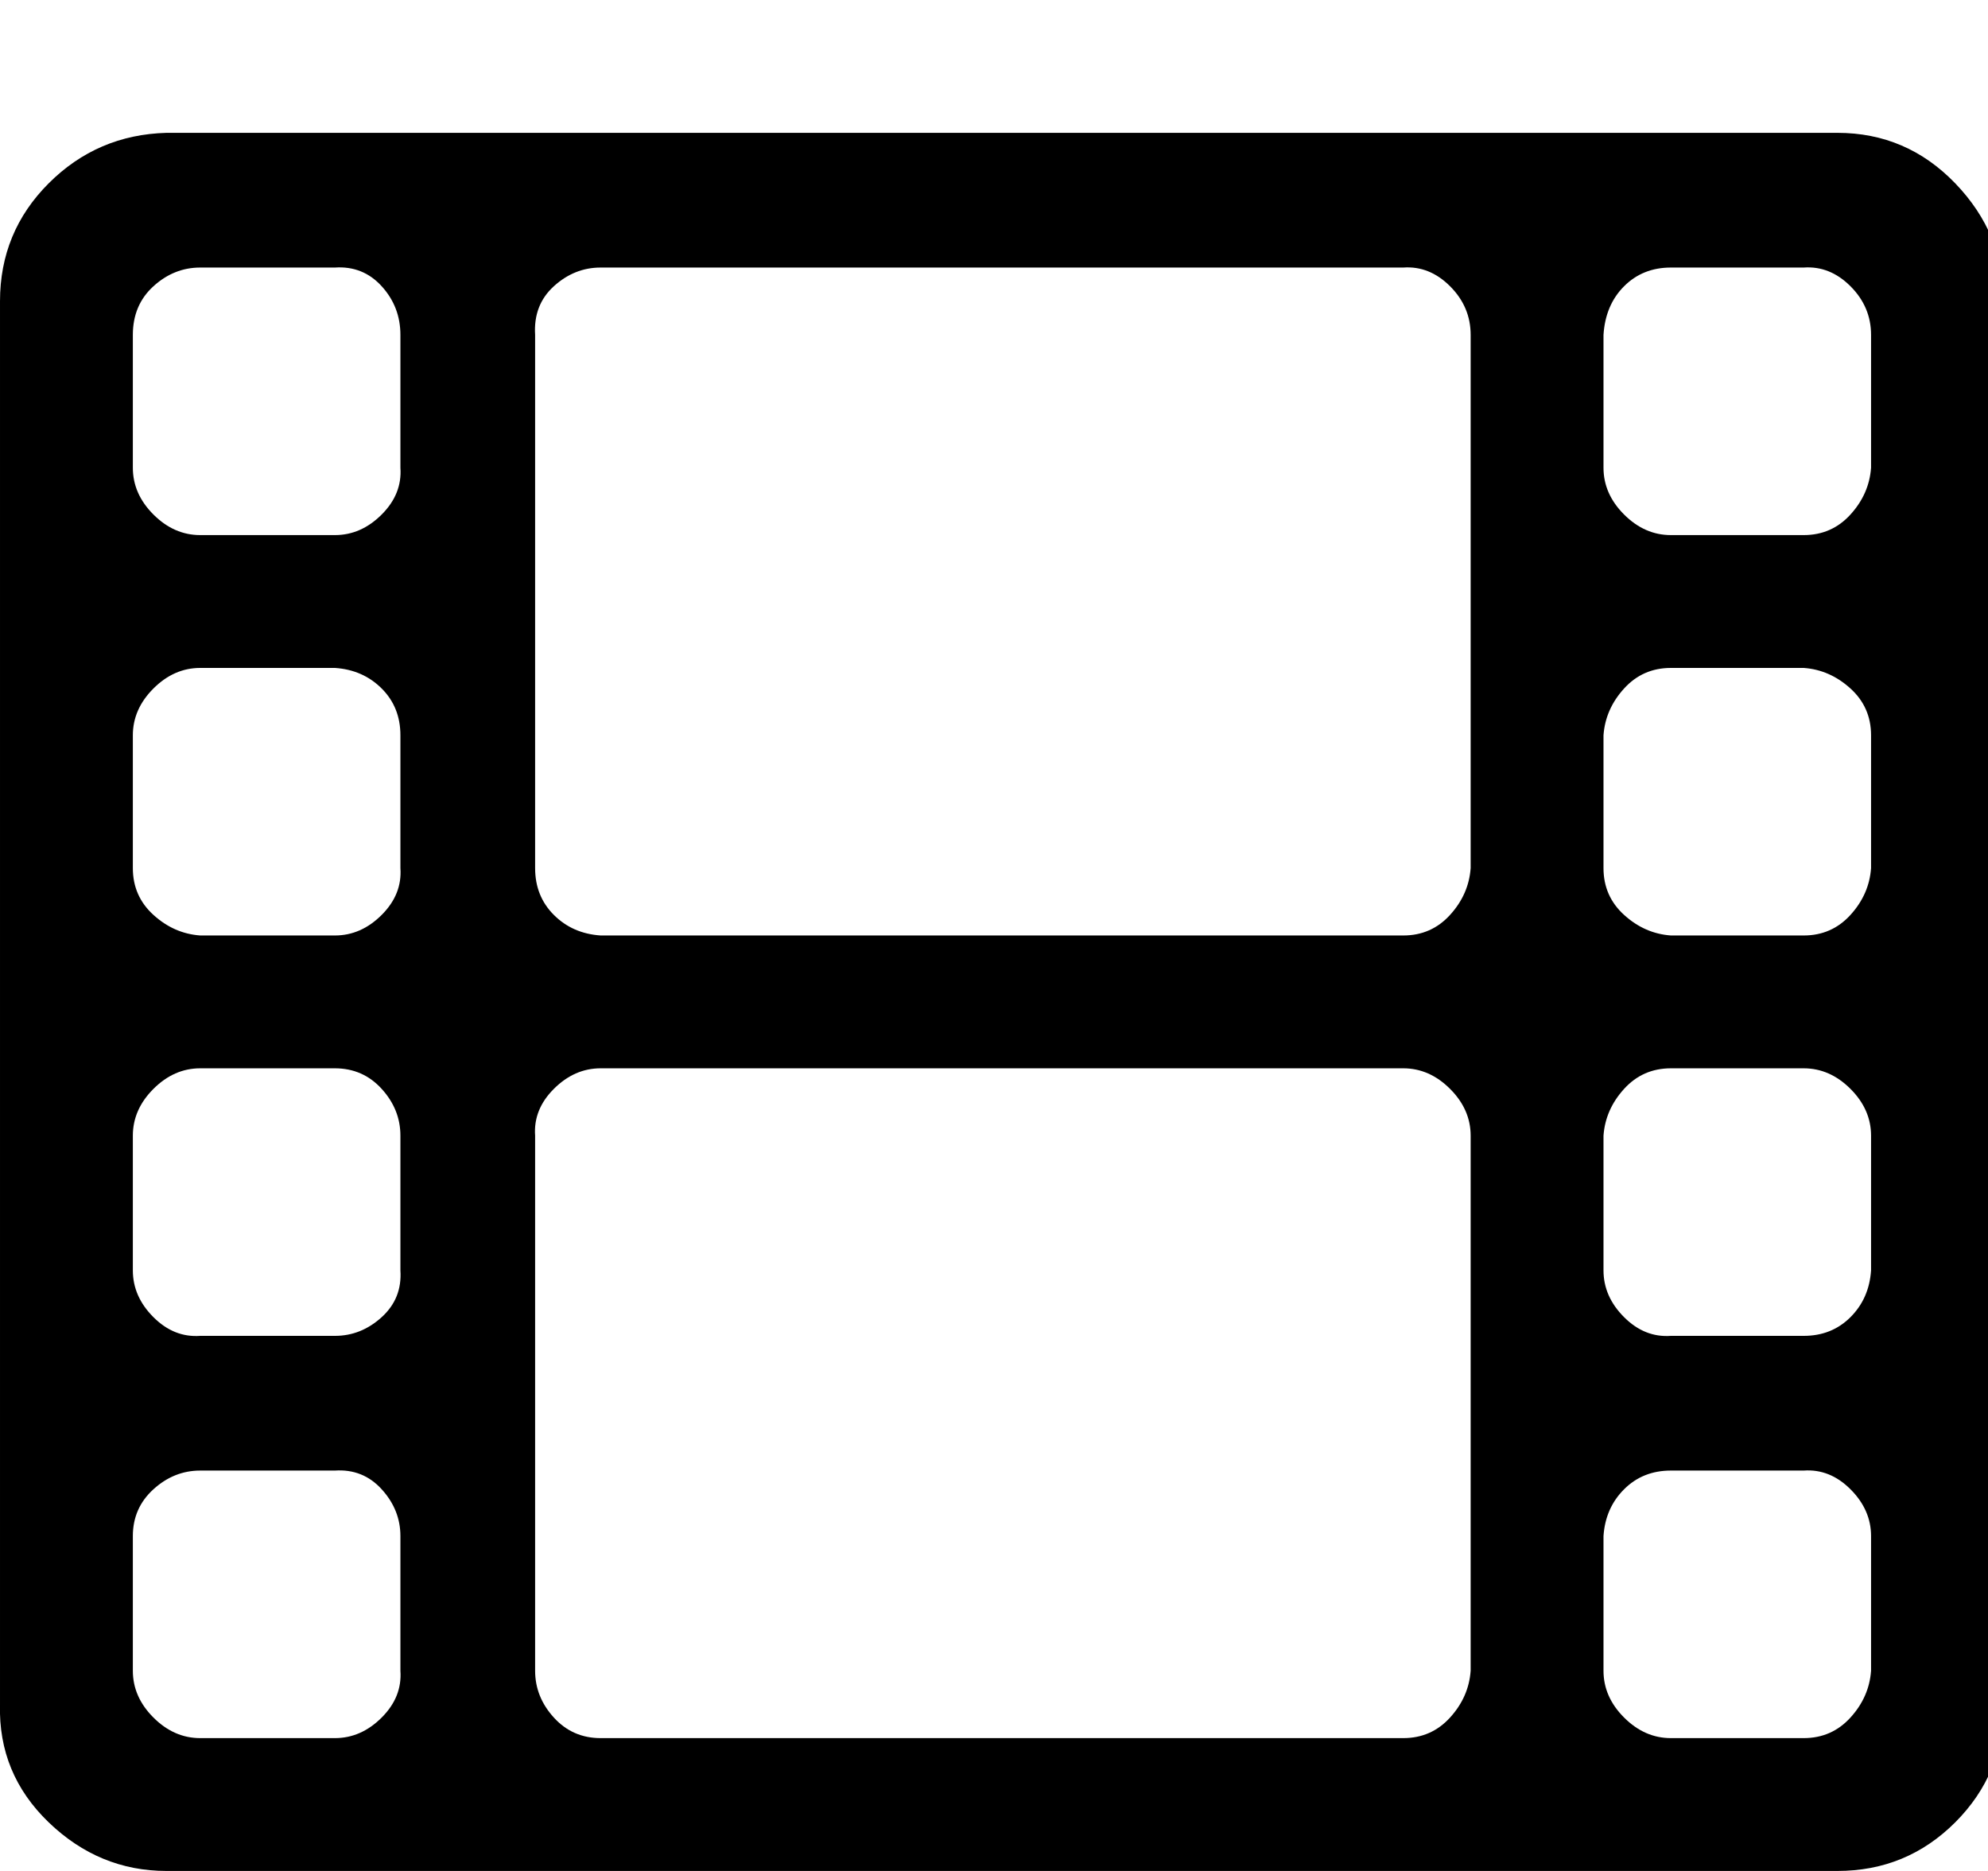 <?xml version="1.0" encoding="utf-8"?>
<!-- Generated by IcoMoon.io -->
<!DOCTYPE svg PUBLIC "-//W3C//DTD SVG 1.1//EN" "http://www.w3.org/Graphics/SVG/1.1/DTD/svg11.dtd">
<svg version="1.1" xmlns="http://www.w3.org/2000/svg" xmlns:xlink="http://www.w3.org/1999/xlink" width="34" height="32" viewBox="0 0 34 32">
<path d="M6.848 28.576v-2.304q0-0.448-0.32-0.8t-0.8-0.32h-2.304q-0.448 0-0.8 0.32t-0.352 0.8v2.304q0 0.448 0.352 0.8t0.8 0.352h2.304q0.448 0 0.8-0.352t0.32-0.8zM6.848 21.728v-2.304q0-0.448-0.32-0.8t-0.8-0.352h-2.304q-0.448 0-0.8 0.352t-0.352 0.8v2.304q0 0.448 0.352 0.8t0.8 0.32h2.304q0.448 0 0.8-0.32t0.32-0.8zM6.848 14.848v-2.272q0-0.48-0.32-0.8t-0.8-0.352h-2.304q-0.448 0-0.8 0.352t-0.352 0.8v2.272q0 0.48 0.352 0.8t0.8 0.352h2.304q0.448 0 0.8-0.352t0.32-0.8zM25.152 28.576v-9.152q0-0.448-0.352-0.8t-0.8-0.352h-13.728q-0.448 0-0.8 0.352t-0.32 0.8v9.152q0 0.448 0.32 0.8t0.8 0.352h13.728q0.48 0 0.8-0.352t0.352-0.8zM6.848 8v-2.272q0-0.48-0.32-0.832t-0.8-0.32h-2.304q-0.448 0-0.8 0.32t-0.352 0.832v2.272q0 0.448 0.352 0.8t0.8 0.352h2.304q0.448 0 0.8-0.352t0.32-0.8zM32 28.576v-2.304q0-0.448-0.352-0.8t-0.8-0.32h-2.272q-0.48 0-0.8 0.32t-0.352 0.8v2.304q0 0.448 0.352 0.8t0.8 0.352h2.272q0.48 0 0.8-0.352t0.352-0.8zM25.152 14.848v-9.12q0-0.48-0.352-0.832t-0.8-0.32h-13.728q-0.448 0-0.8 0.32t-0.32 0.832v9.12q0 0.48 0.32 0.8t0.8 0.352h13.728q0.48 0 0.8-0.352t0.352-0.8zM32 21.728v-2.304q0-0.448-0.352-0.8t-0.8-0.352h-2.272q-0.48 0-0.8 0.352t-0.352 0.8v2.304q0 0.448 0.352 0.8t0.8 0.32h2.272q0.48 0 0.8-0.32t0.352-0.8zM32 14.848v-2.272q0-0.48-0.352-0.8t-0.8-0.352h-2.272q-0.48 0-0.8 0.352t-0.352 0.8v2.272q0 0.48 0.352 0.8t0.8 0.352h2.272q0.48 0 0.8-0.352t0.352-0.8zM32 8v-2.272q0-0.48-0.352-0.832t-0.8-0.32h-2.272q-0.48 0-0.8 0.32t-0.352 0.832v2.272q0 0.448 0.352 0.8t0.8 0.352h2.272q0.48 0 0.8-0.352t0.352-0.8zM34.272 5.152v24q0 1.184-0.832 2.016t-2.016 0.832h-28.576q-1.152 0-2.016-0.832t-0.832-2.016v-24q0-1.184 0.832-2.016t2.016-0.864h28.576q1.184 0 2.016 0.864t0.832 2.016z"></path>
</svg>
